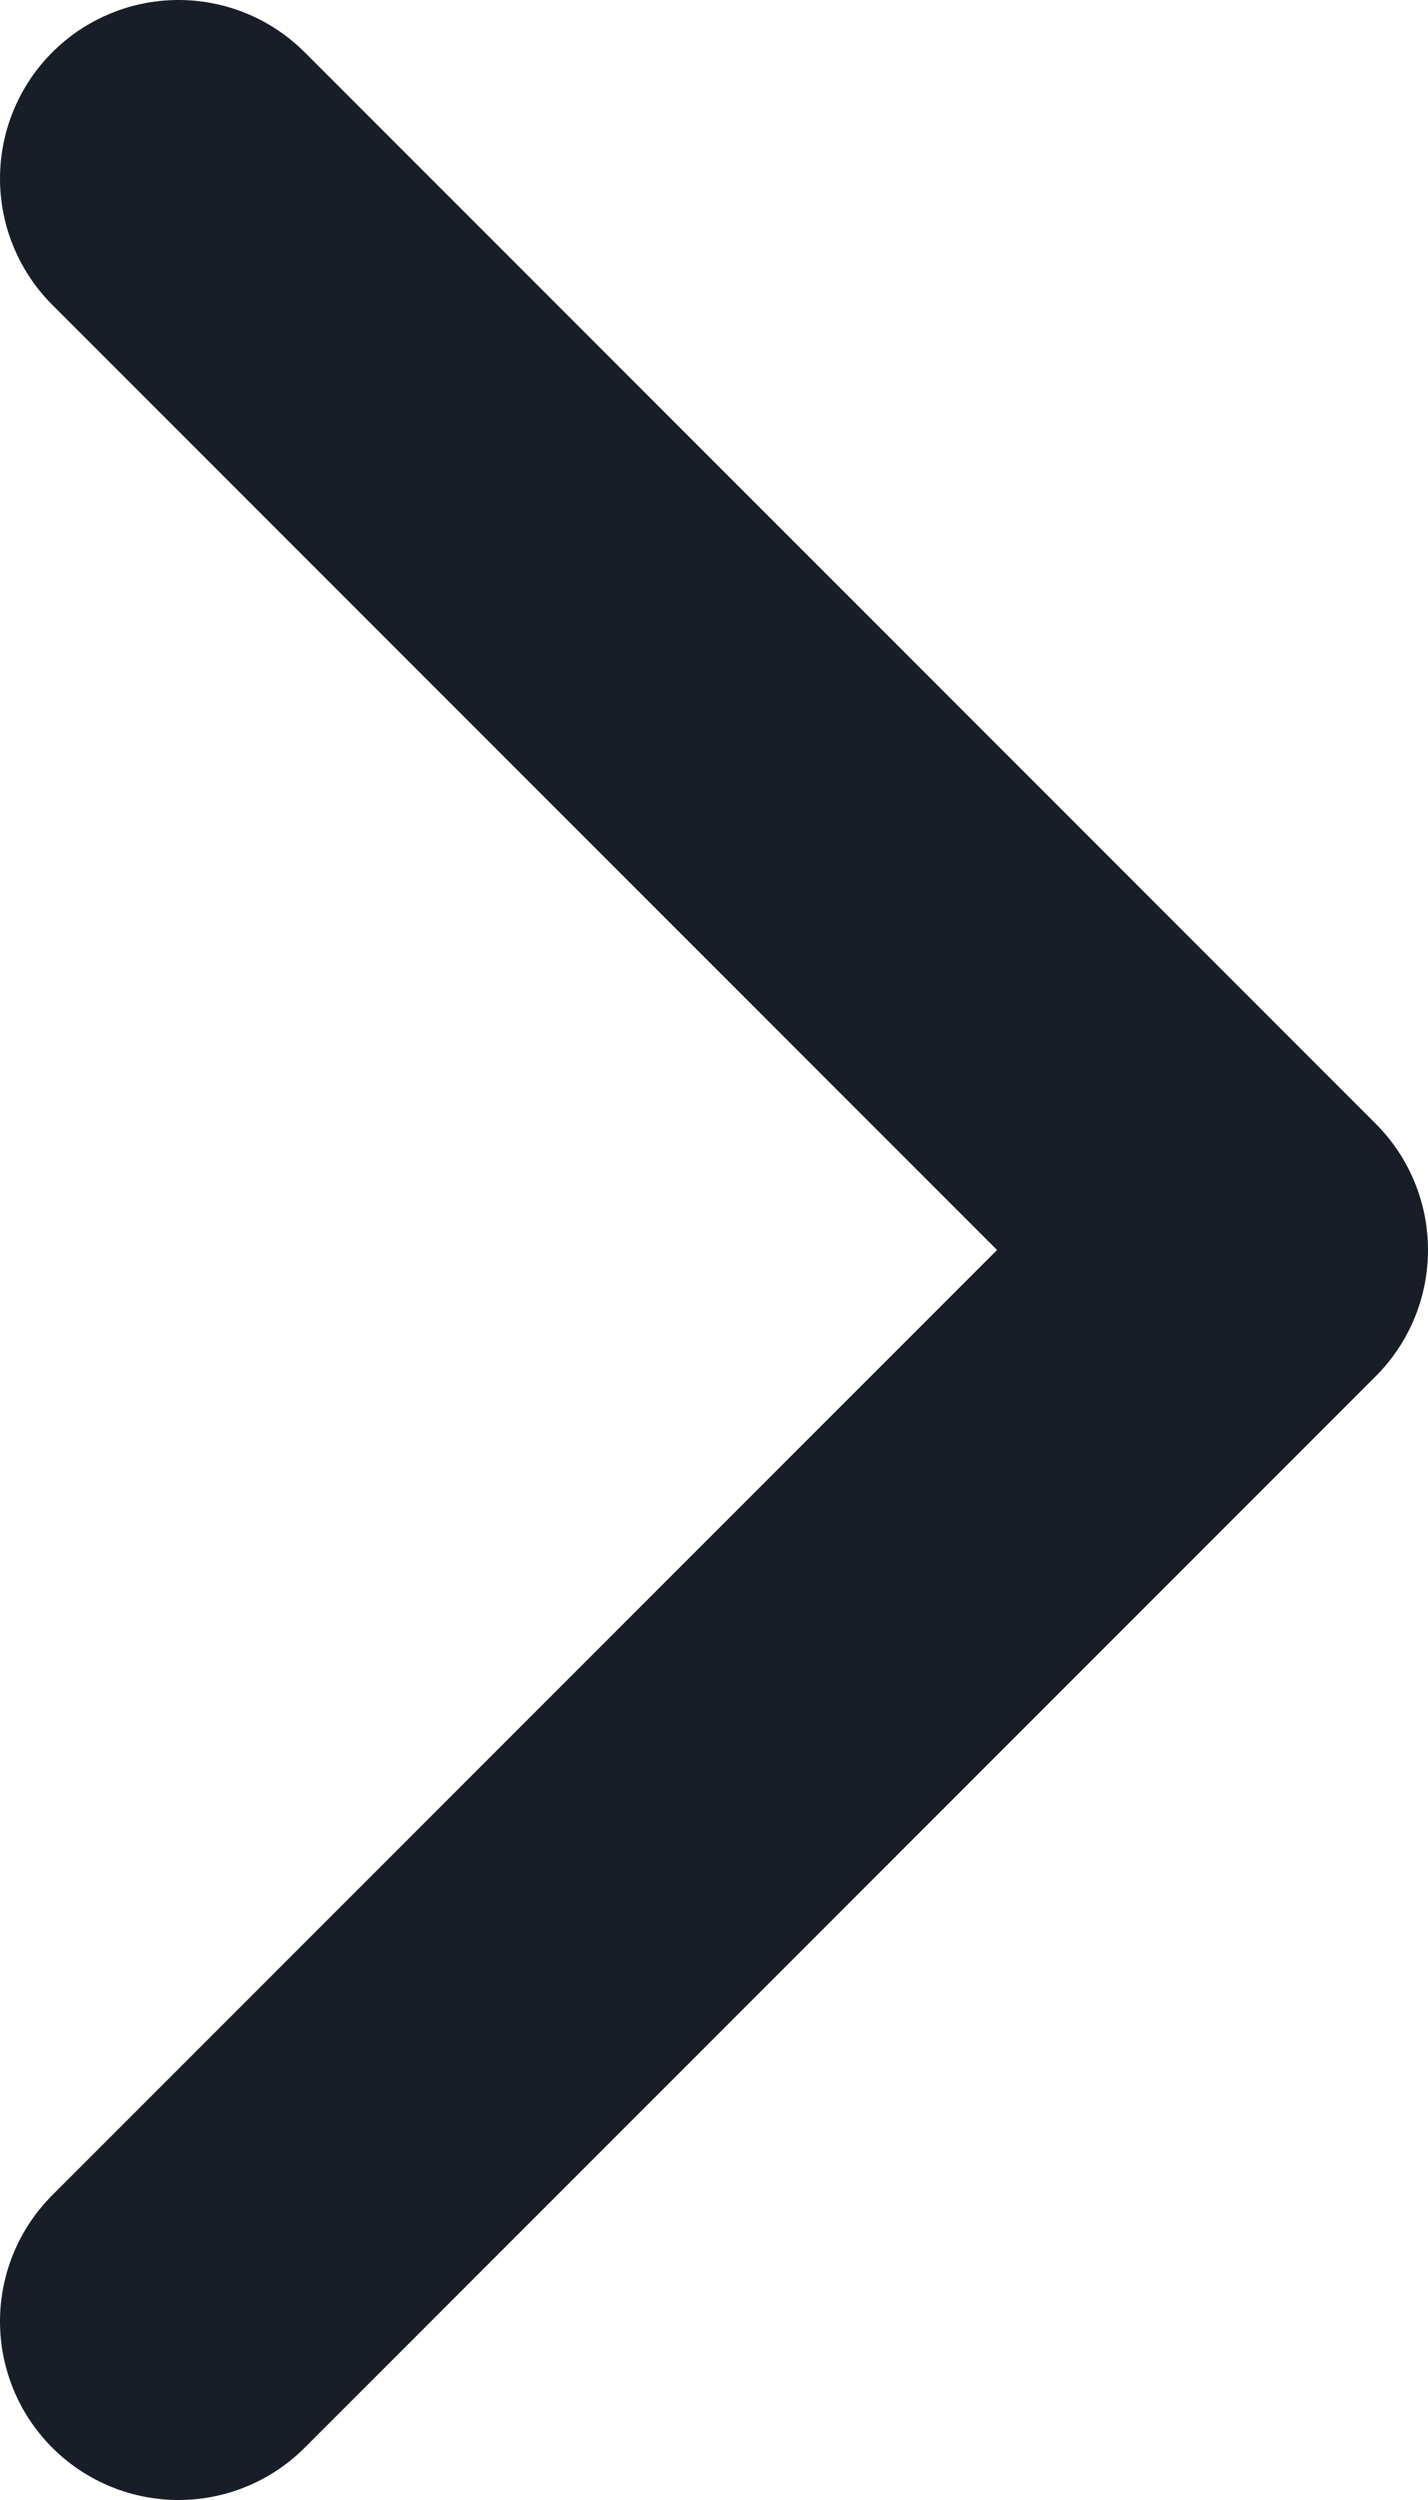 <svg width="8" height="14" viewBox="0 0 8 14" fill="none" xmlns="http://www.w3.org/2000/svg">
<path d="M1 13L7 7L1 1" stroke="#181D27" stroke-width="2" stroke-linecap="round" stroke-linejoin="round"/>
</svg>
